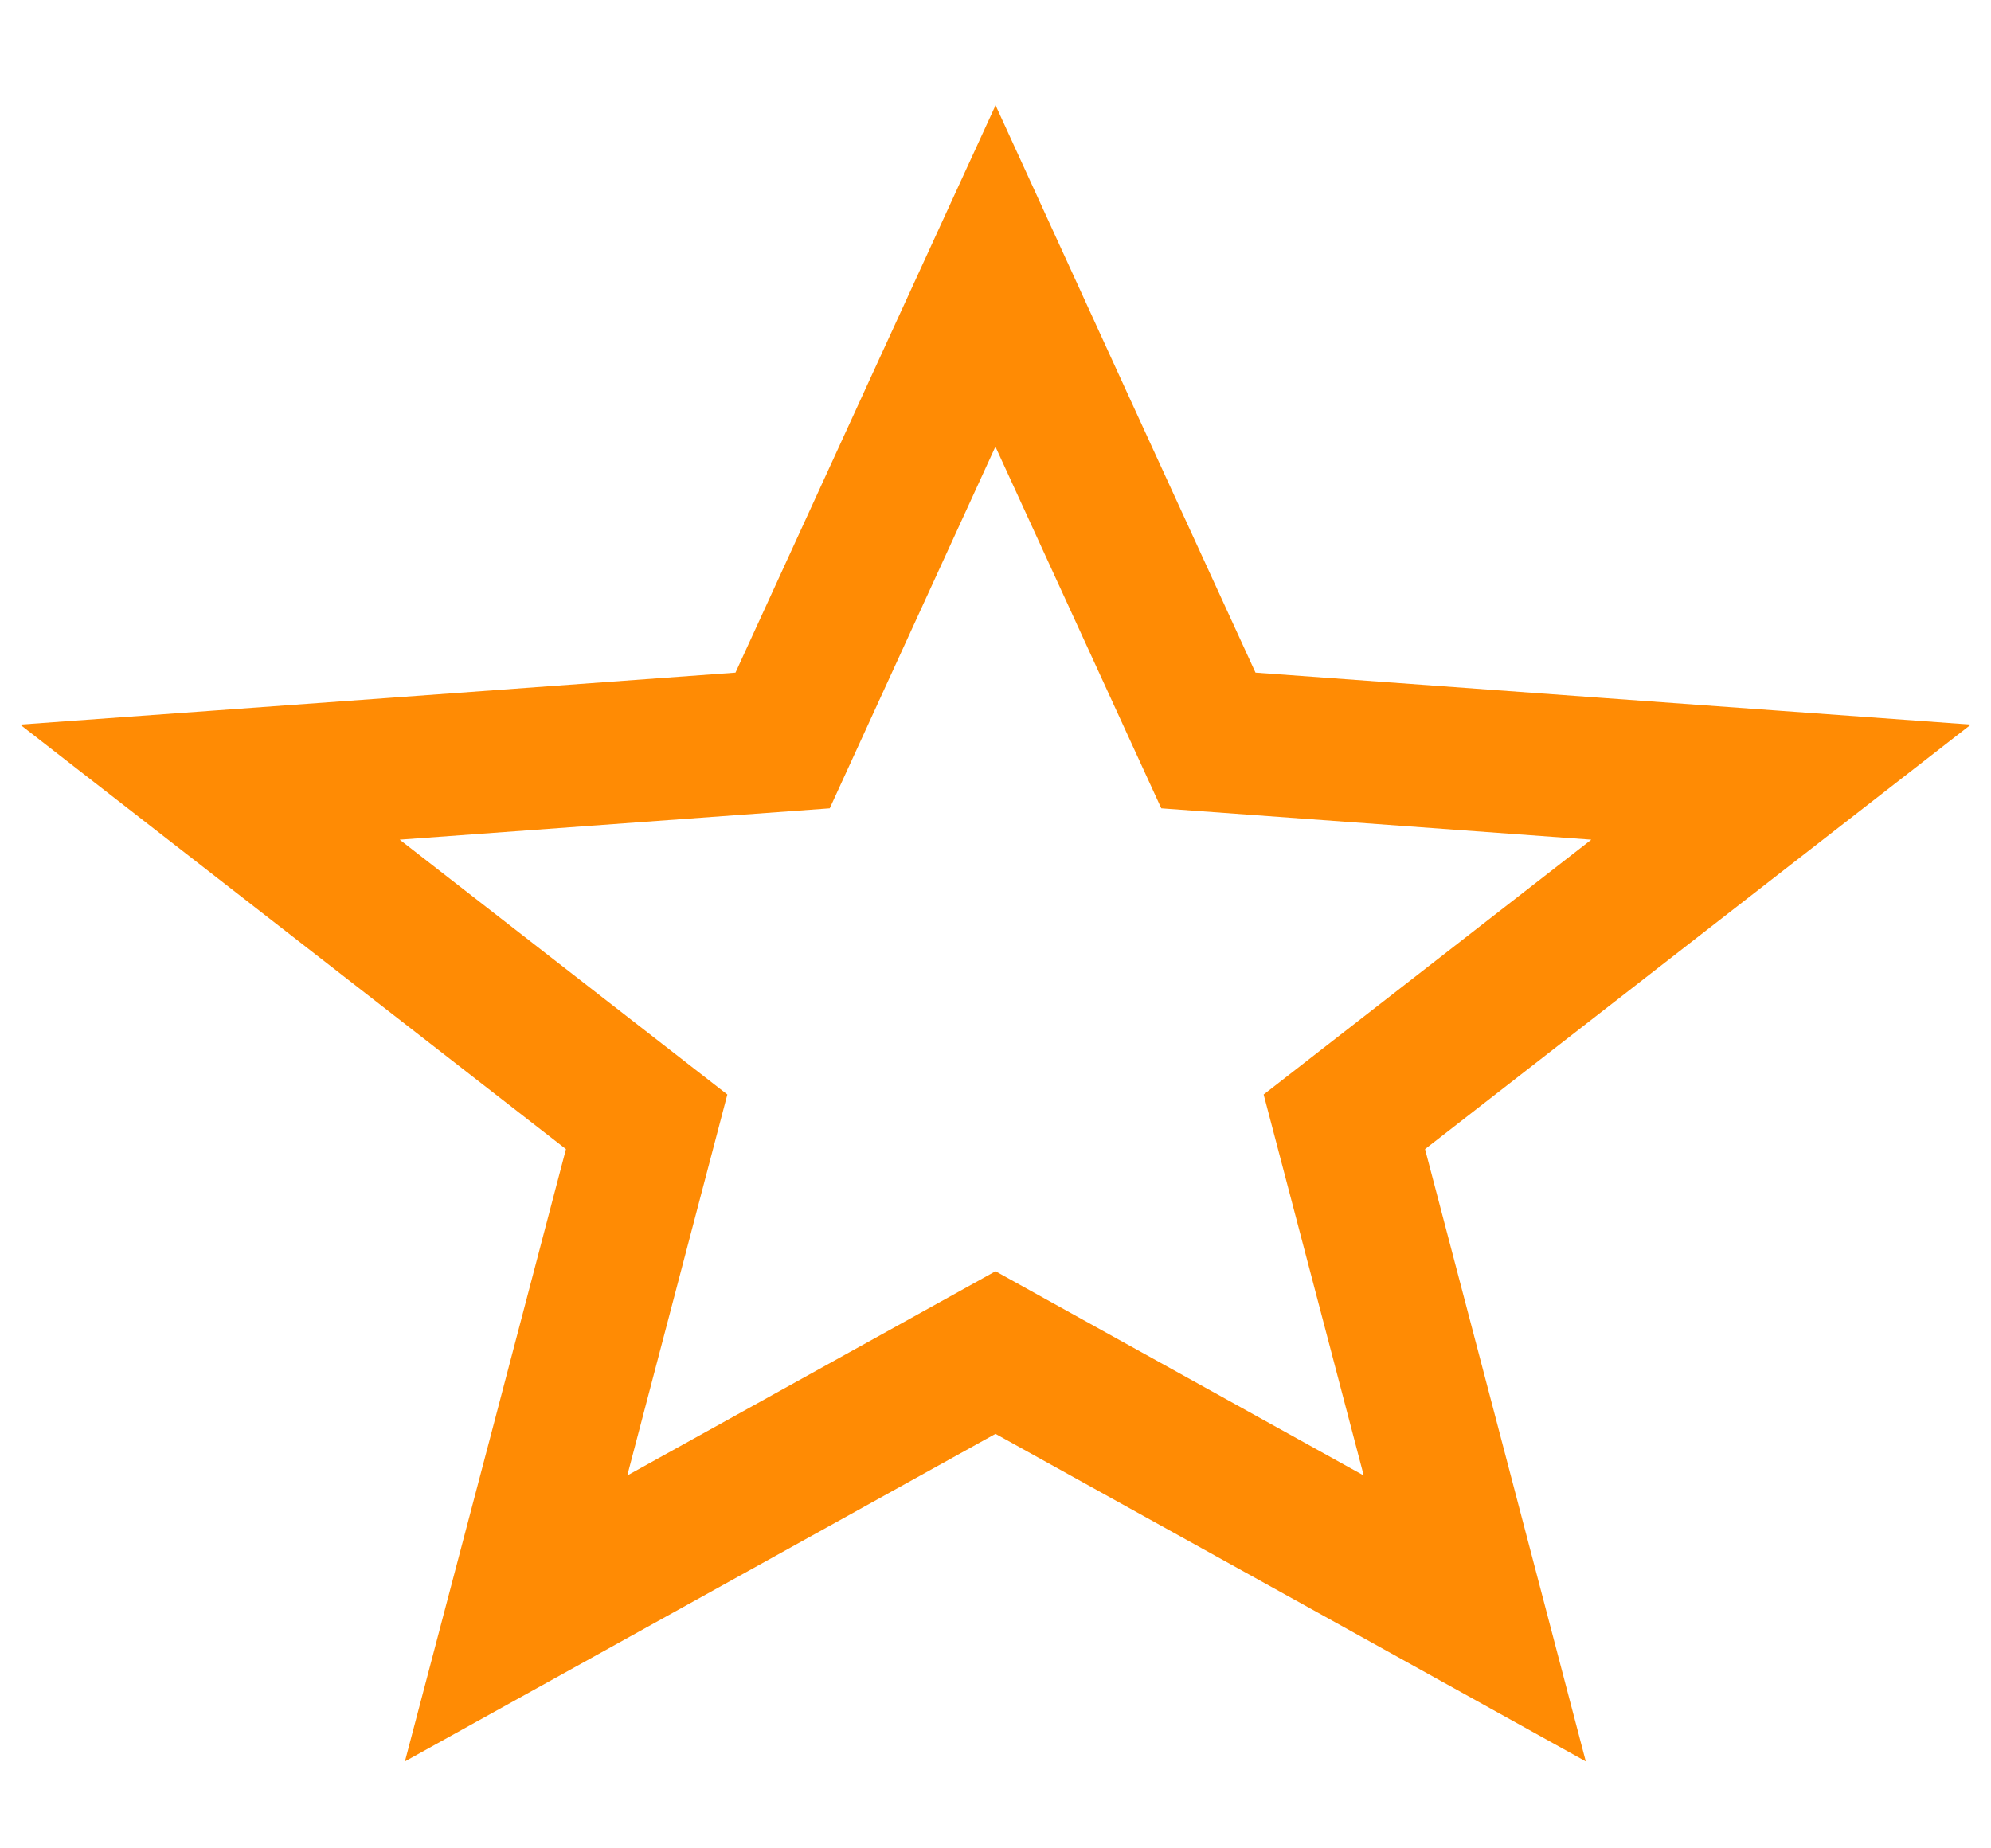 <svg width="14" height="13" viewBox="0 0 14 13" fill="none" xmlns="http://www.w3.org/2000/svg">
<path d="M7.454 2.933L7 1.941L6.545 2.933L5.503 5.208L2.774 5.407L1.476 5.501L2.503 6.3L4.547 7.89L3.927 10.251L3.629 11.383L4.653 10.815L7 9.513L9.347 10.815L10.37 11.383L10.073 10.251L9.453 7.89L11.497 6.3L12.524 5.501L11.226 5.407L8.497 5.208L7.454 2.933Z" stroke="#FF8B04"/>
</svg>
